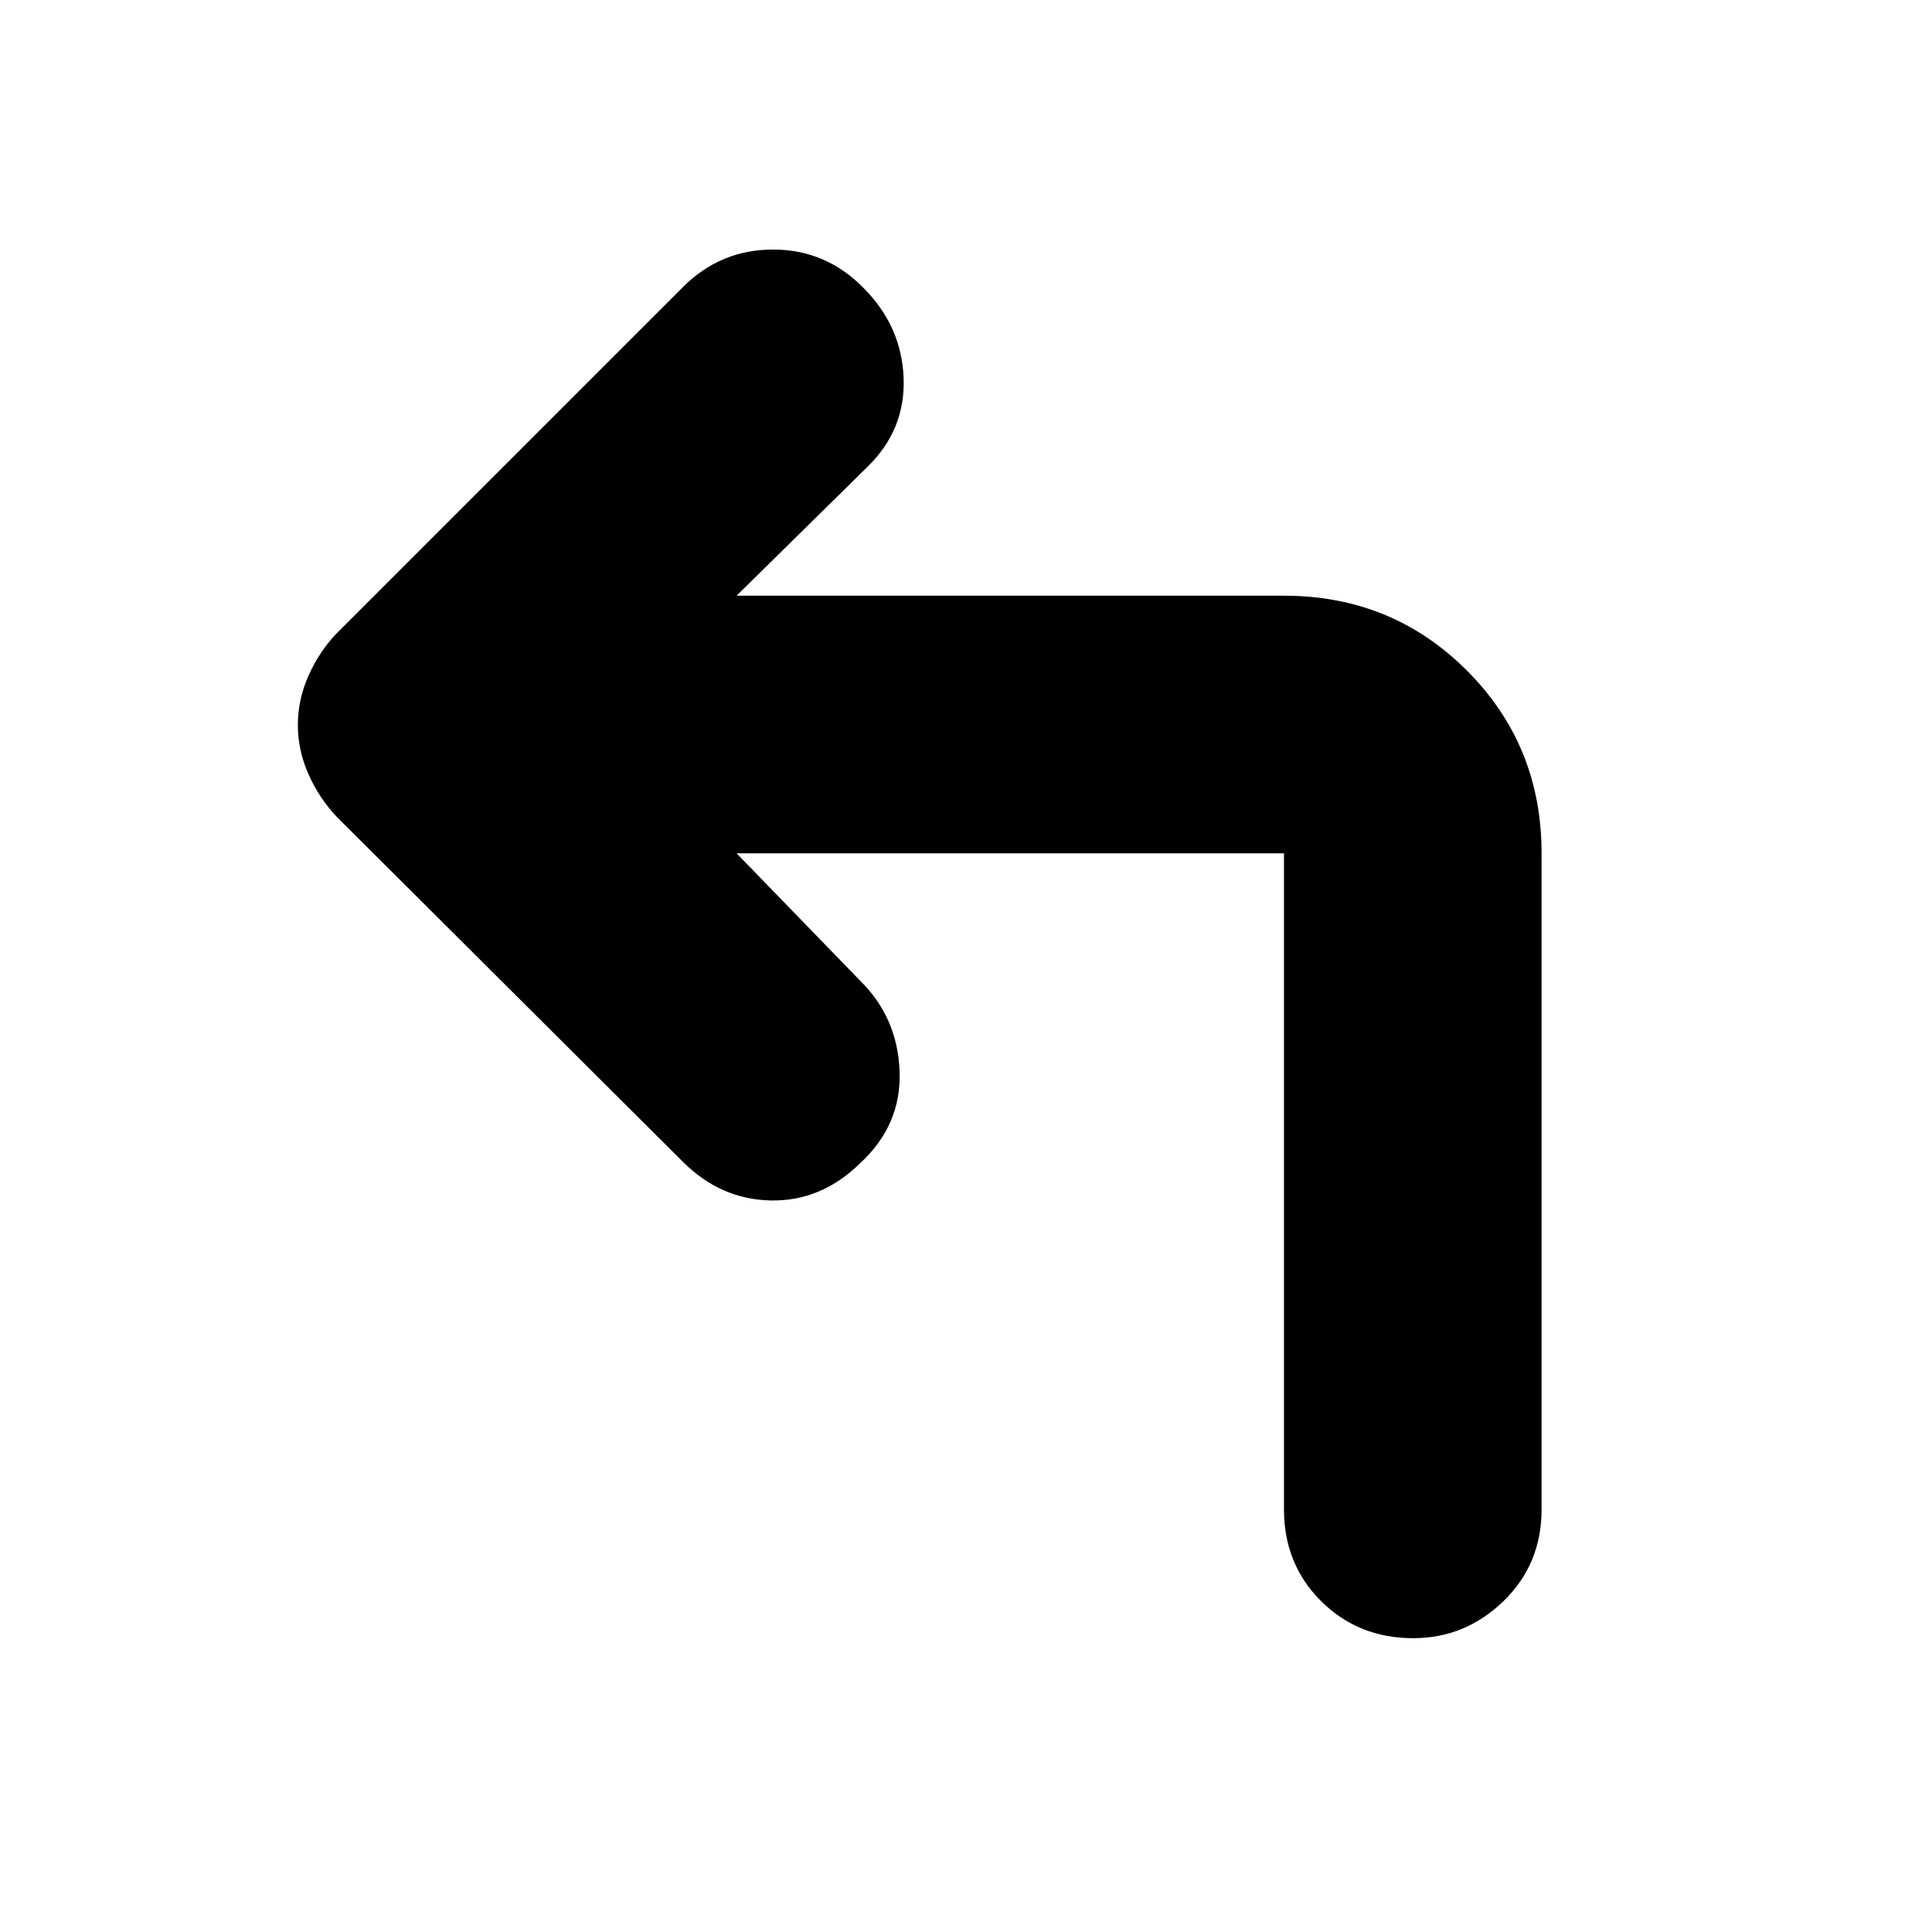 <svg xmlns="http://www.w3.org/2000/svg" height="20" viewBox="0 -960 960 960" width="20"><path d="m366-536 61.31 63.22Q446-454.45 447-427.73 448-401 427.39-382 408-363 383-363.5t-43.76-19.29L167.38-554.06q-8.74-9.23-14.06-21.16T148-599.78q0-12.64 5.32-24.53T167-645l172.17-172.17Q357.87-836 384.1-836t44.9 19q19 19 20 44.73 1 25.72-17.87 44.14L366-664h272q53.7 0 90.85 37.15Q766-589.7 766-536v326q0 27.3-18.99 45.65Q728.02-146 702.21-146q-27.21 0-45.71-18.35T638-210v-326H366Z"/></svg>